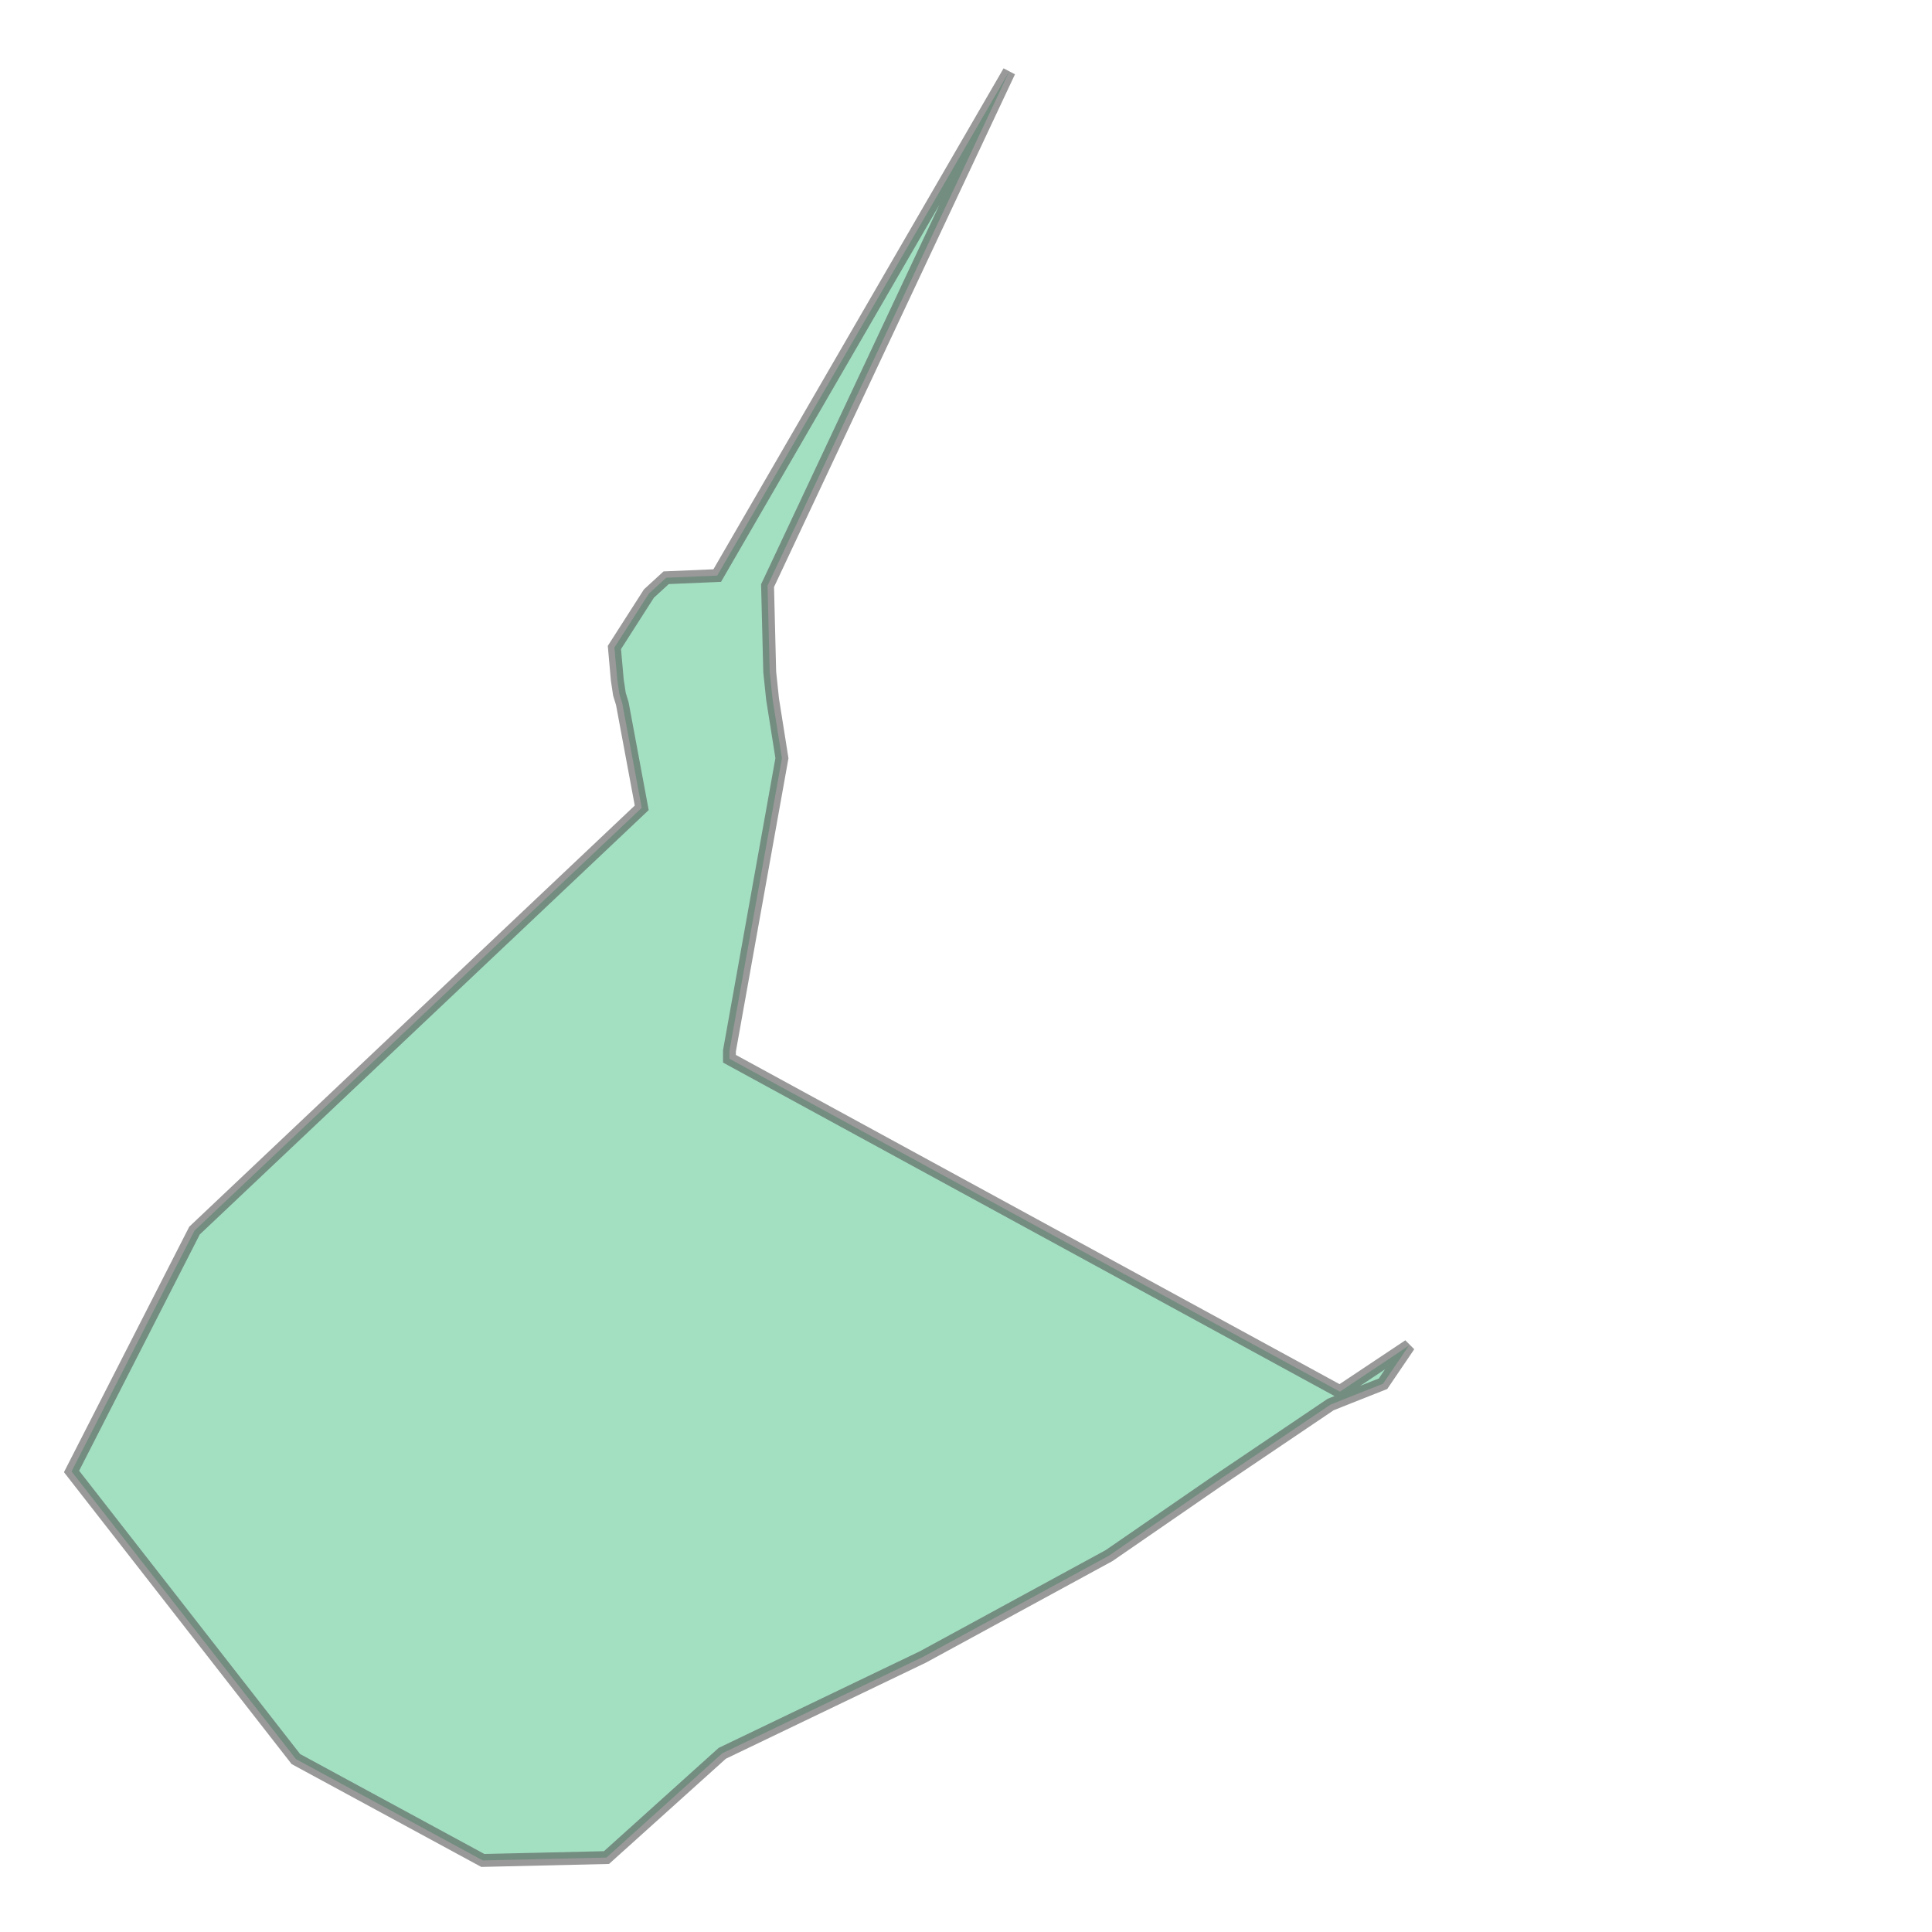 <svg xmlns="http://www.w3.org/2000/svg" xmlns:xlink="http://www.w3.org/1999/xlink" width="300" height="300" viewBox="-8225389.76 4978008.74 1029.52 1343.52" preserveAspectRatio="xMinYMin meet"><g transform="matrix(1,0,0,-1,0,9957361.0)"><path fill-rule="evenodd" fill="#66cc99" stroke="#555555" stroke-width="8.957" opacity="0.6" d="M -8224959.0,4978869.5 L -8224960.5,4978879.5 L -8224962.5,4978902.0 L -8224938.5,4978939.5 L -8224926.5,4978950.5 L -8224891.0,4978952.0 L -8224688.0,4979302.5 L -8224856.0,4978945.0 L -8224854.5,4978885.0 L -8224852.5,4978866.0 L -8224846.0,4978825.0 L -8224882.5,4978621.5 L -8224882.5,4978616.0 L -8224458.0,4978384.5 L -8224410.0,4978416.5 L -8224428.0,4978390.0 L -8224452.0,4978380.5 L -8224464.5,4978375.5 L -8224544.5,4978321.5 L -8224618.5,4978270.5 L -8224748.0,4978200.0 L -8224887.5,4978133.0 L -8224968.0,4978060.5 L -8225054.0,4978058.5 L -8225184.0,4978129.0 L -8225340.0,4978329.0 L -8225254.5,4978496.5 L -8224943.5,4978790.5 L -8224957.0,4978863.0 L -8224959.0,4978869.5 z" /></g></svg>